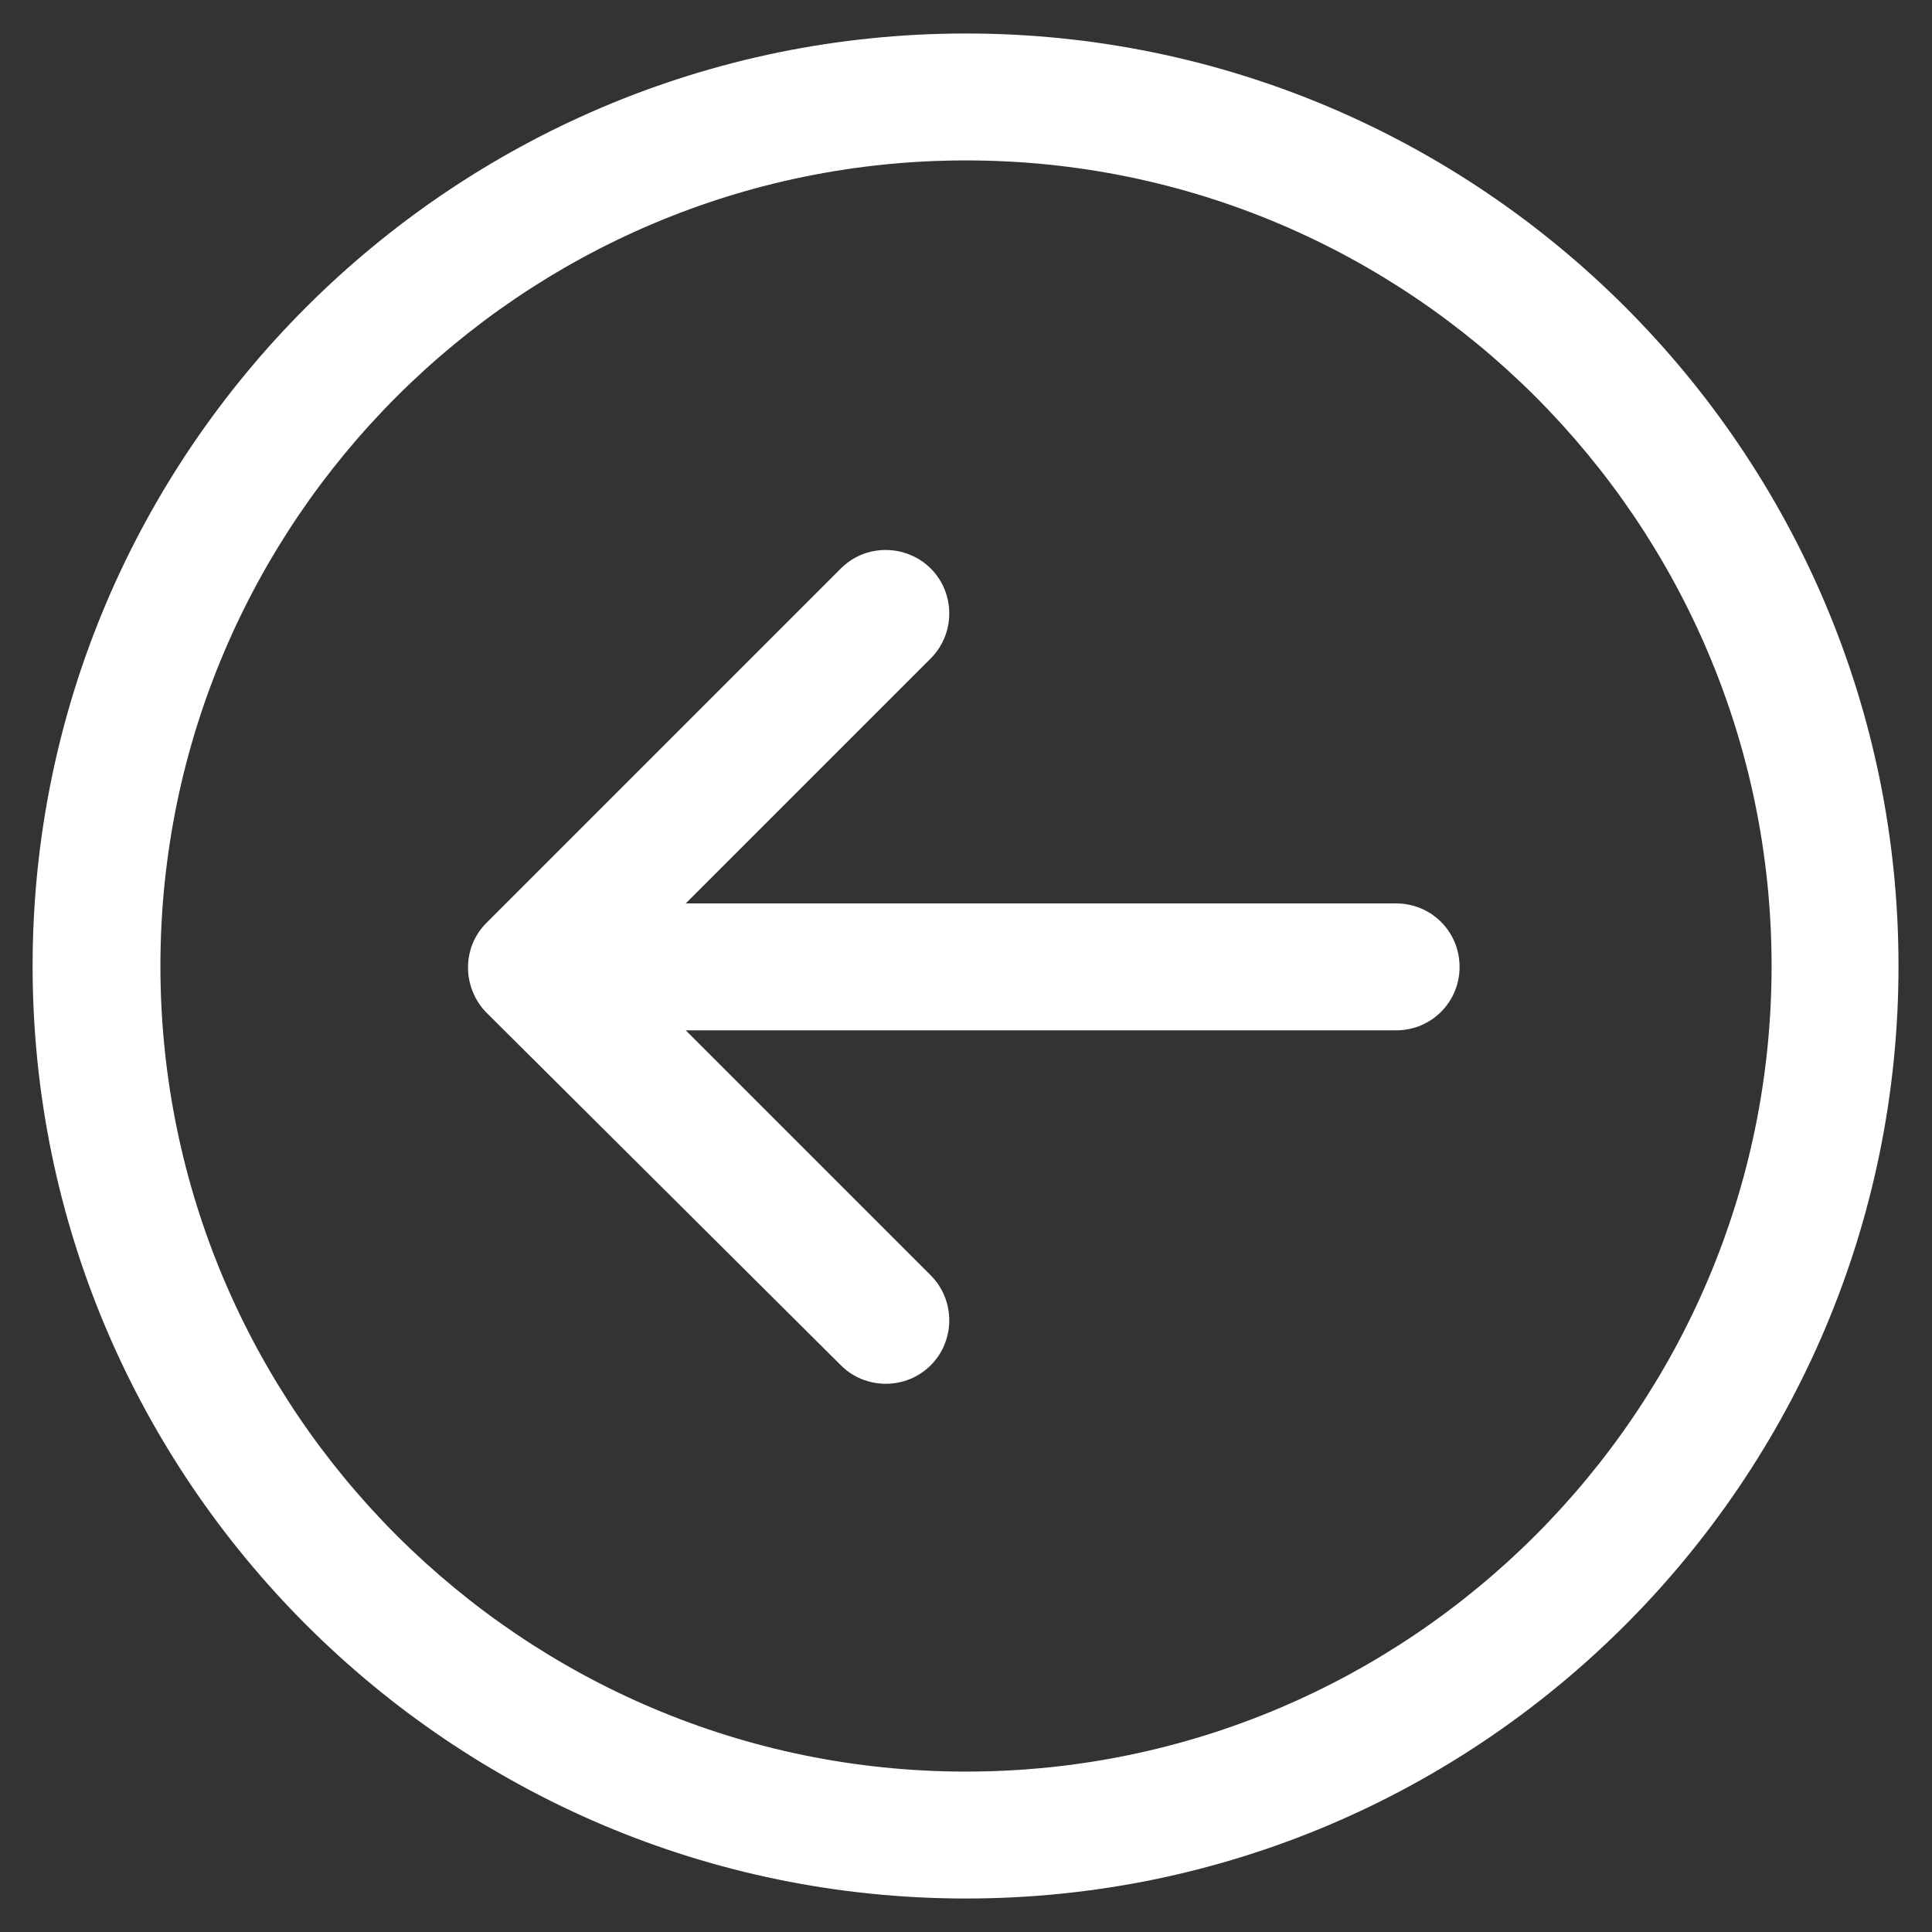 <?xml version="1.0" encoding="utf-8"?>
<!-- Generator: Adobe Illustrator 27.2.0, SVG Export Plug-In . SVG Version: 6.00 Build 0)  -->
<svg version="1.1" id="Capa_1" xmlns="http://www.w3.org/2000/svg" xmlns:xlink="http://www.w3.org/1999/xlink" x="0px" y="0px"
	 viewBox="0 0 219.2 219.2" style="enable-background:new 0 0 219.2 219.2;" xml:space="preserve">
<rect x="0" y="0" width="219.2" height="219.2" fill="#333333" stroke="none"/>
<style type="text/css">
	.st0{fill:#FFFFFF;}
</style>
<g>
	<path class="st0" d="M109.6,215.4c58.4,0,105.8-47.5,105.8-105.8c0-58.4-47.5-105.8-105.8-105.8S3.7,51.2,3.7,109.6
		C3.7,167.9,51.2,215.4,109.6,215.4z M109.6,18.2c50.4,0,91.4,41,91.4,91.4c0,50.4-41,91.4-91.4,91.4c-50.4,0-91.4-41-91.4-91.4
		C18.2,59.2,59.2,18.2,109.6,18.2z"/>
	<path class="st0" d="M95.4,154.9c2.8,2.8,7.4,2.8,10.2,0c2.8-2.8,2.8-7.4,0-10.2l-27.8-27.8l80.6,0c4,0,7.2-3.2,7.2-7.2
		c0-4-3.2-7.2-7.2-7.2l-80.6,0l27.8-27.8c2.8-2.8,2.8-7.4,0-10.2c-1.4-1.4-3.3-2.1-5.1-2.1c-1.9,0-3.7,0.7-5.1,2.1l-40.2,40.2
		c-1.4,1.4-2.1,3.2-2.1,5.1c0,1.9,0.8,3.8,2.1,5.1L95.4,154.9z"/>
</g>
</svg>
